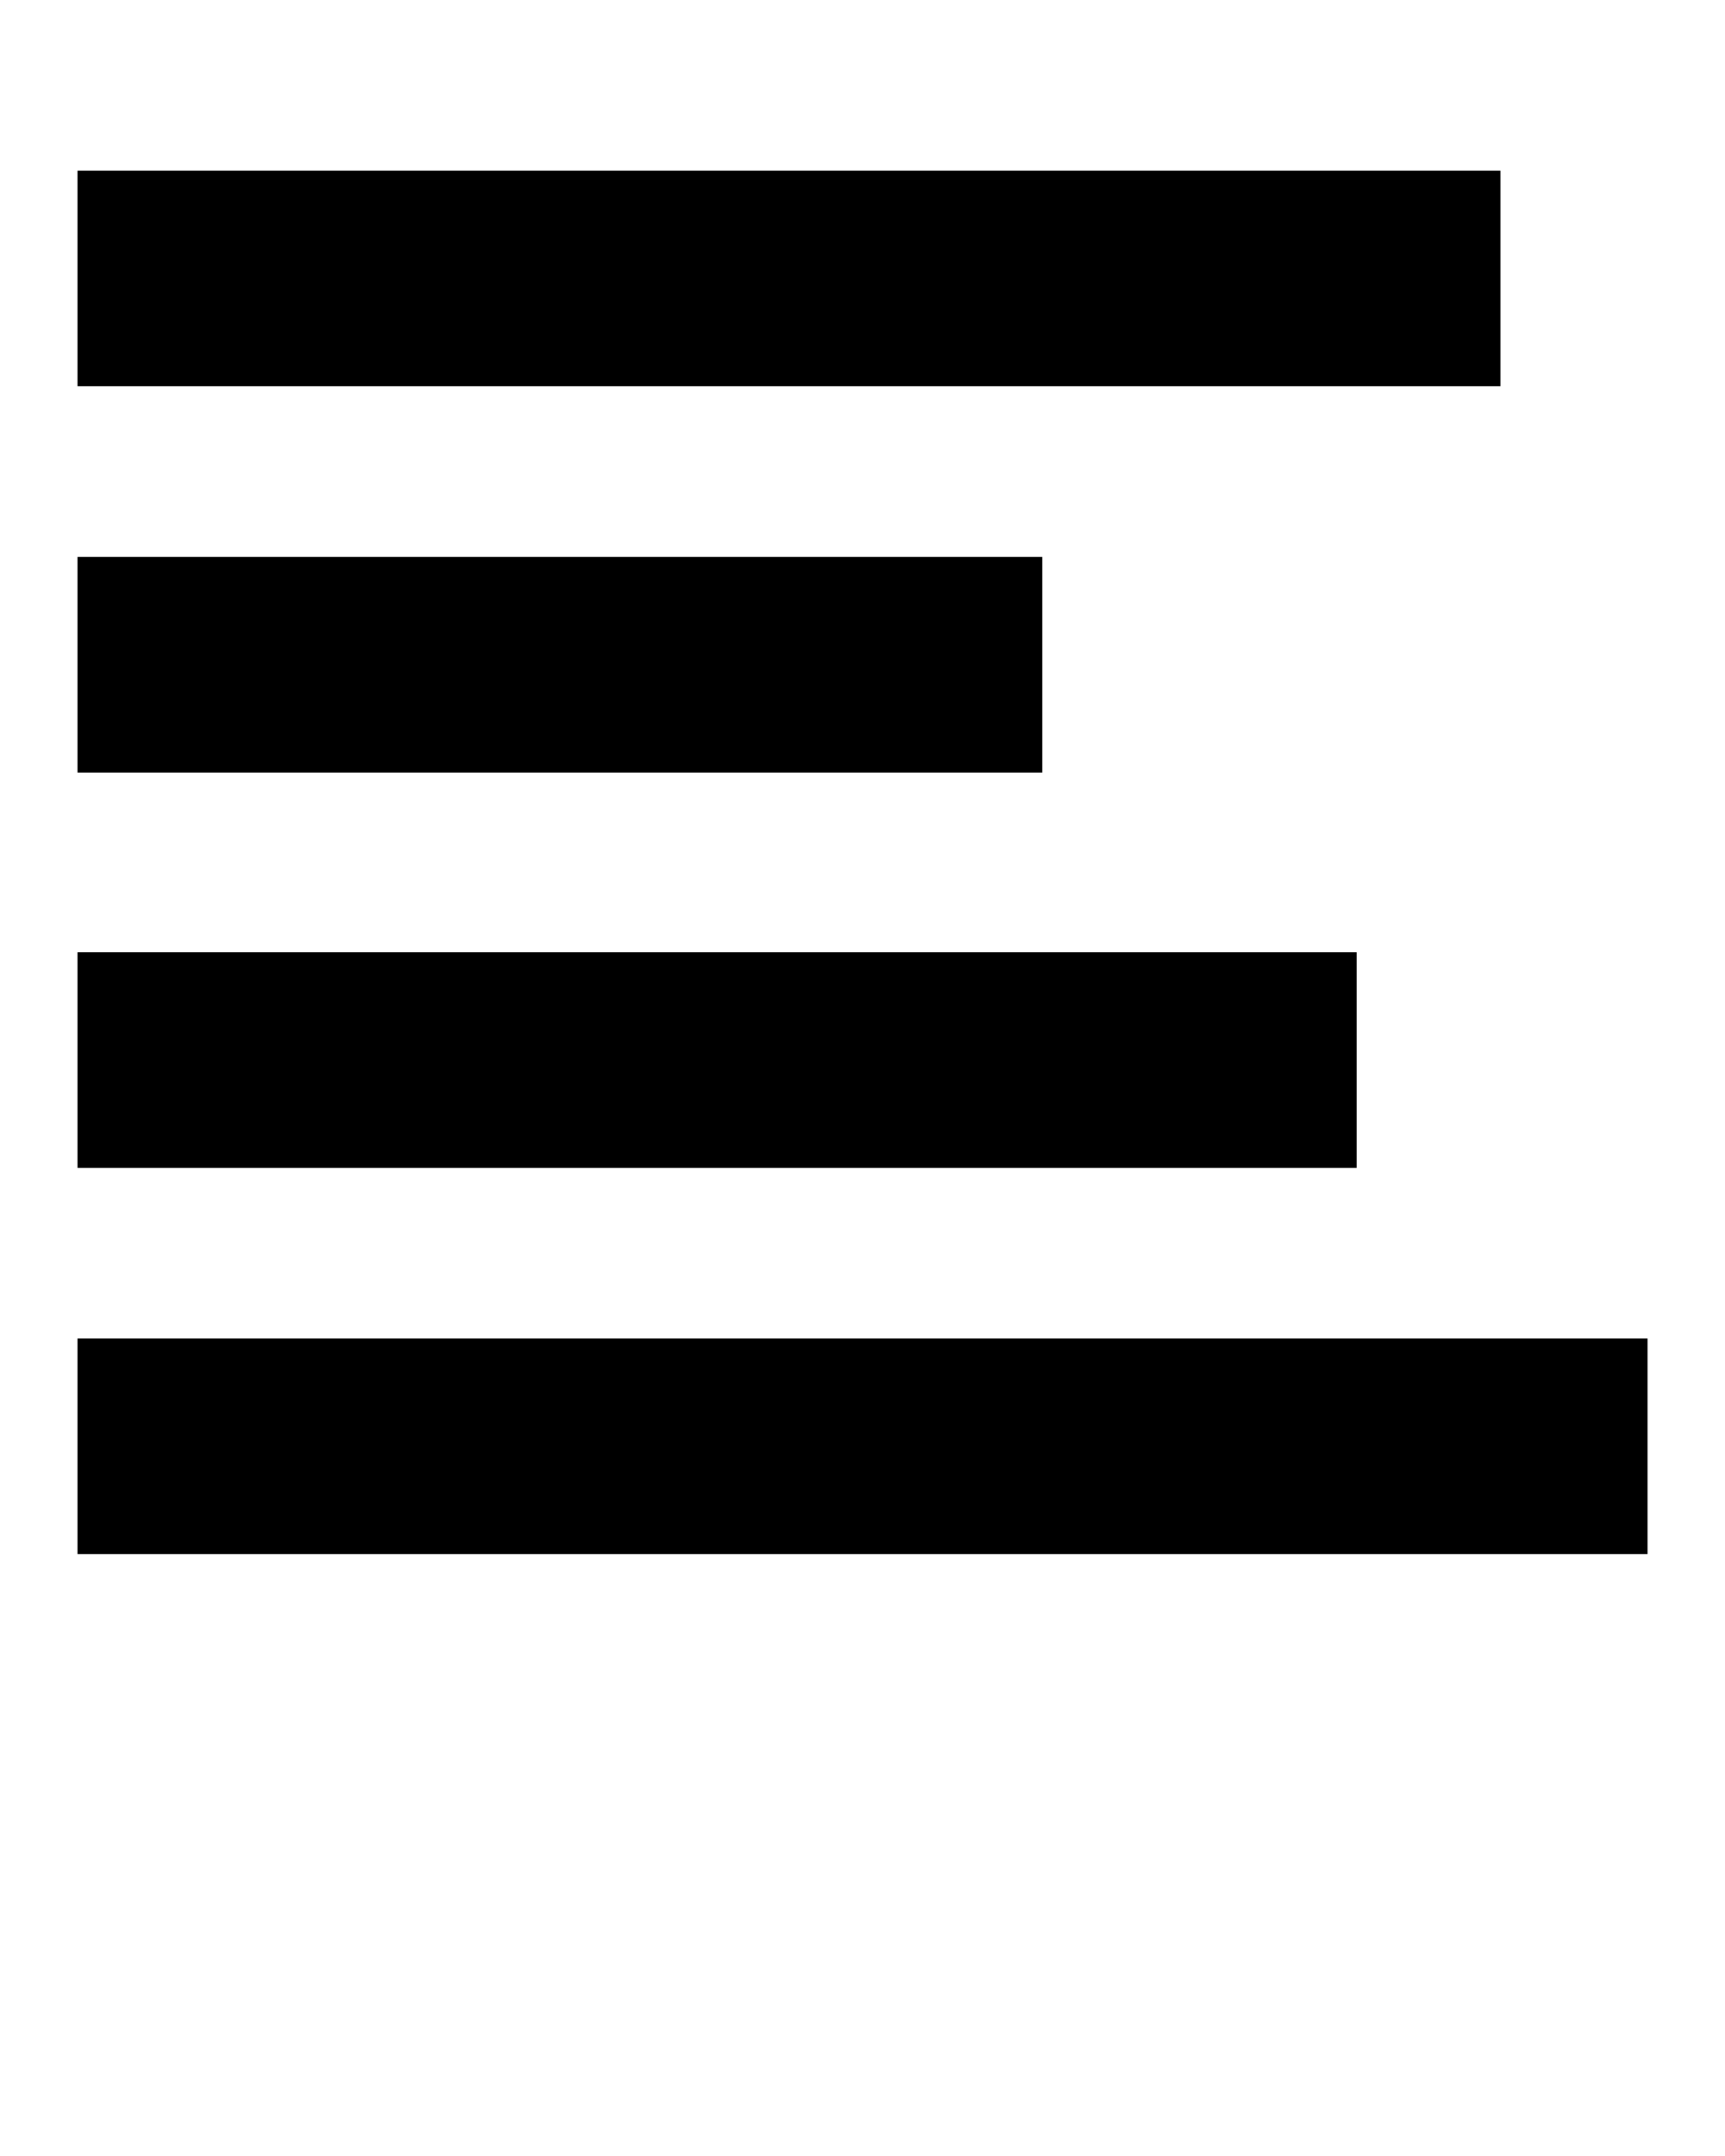 <svg xmlns="http://www.w3.org/2000/svg" xmlns:xlink="http://www.w3.org/1999/xlink" version="1.1" x="0px" y="0px" viewBox="0 0 32 40" enable-background="new 0 0 32 32" xml:space="preserve"><rect x="1.438" y="3.166" width="26.396" height="4"/><rect x="1.438" y="10.333" width="17.896" height="4"/><rect x="1.438" y="17.667" width="23.729" height="4"/><rect x="1.438" y="24.833" width="29.125" height="4"/></svg>